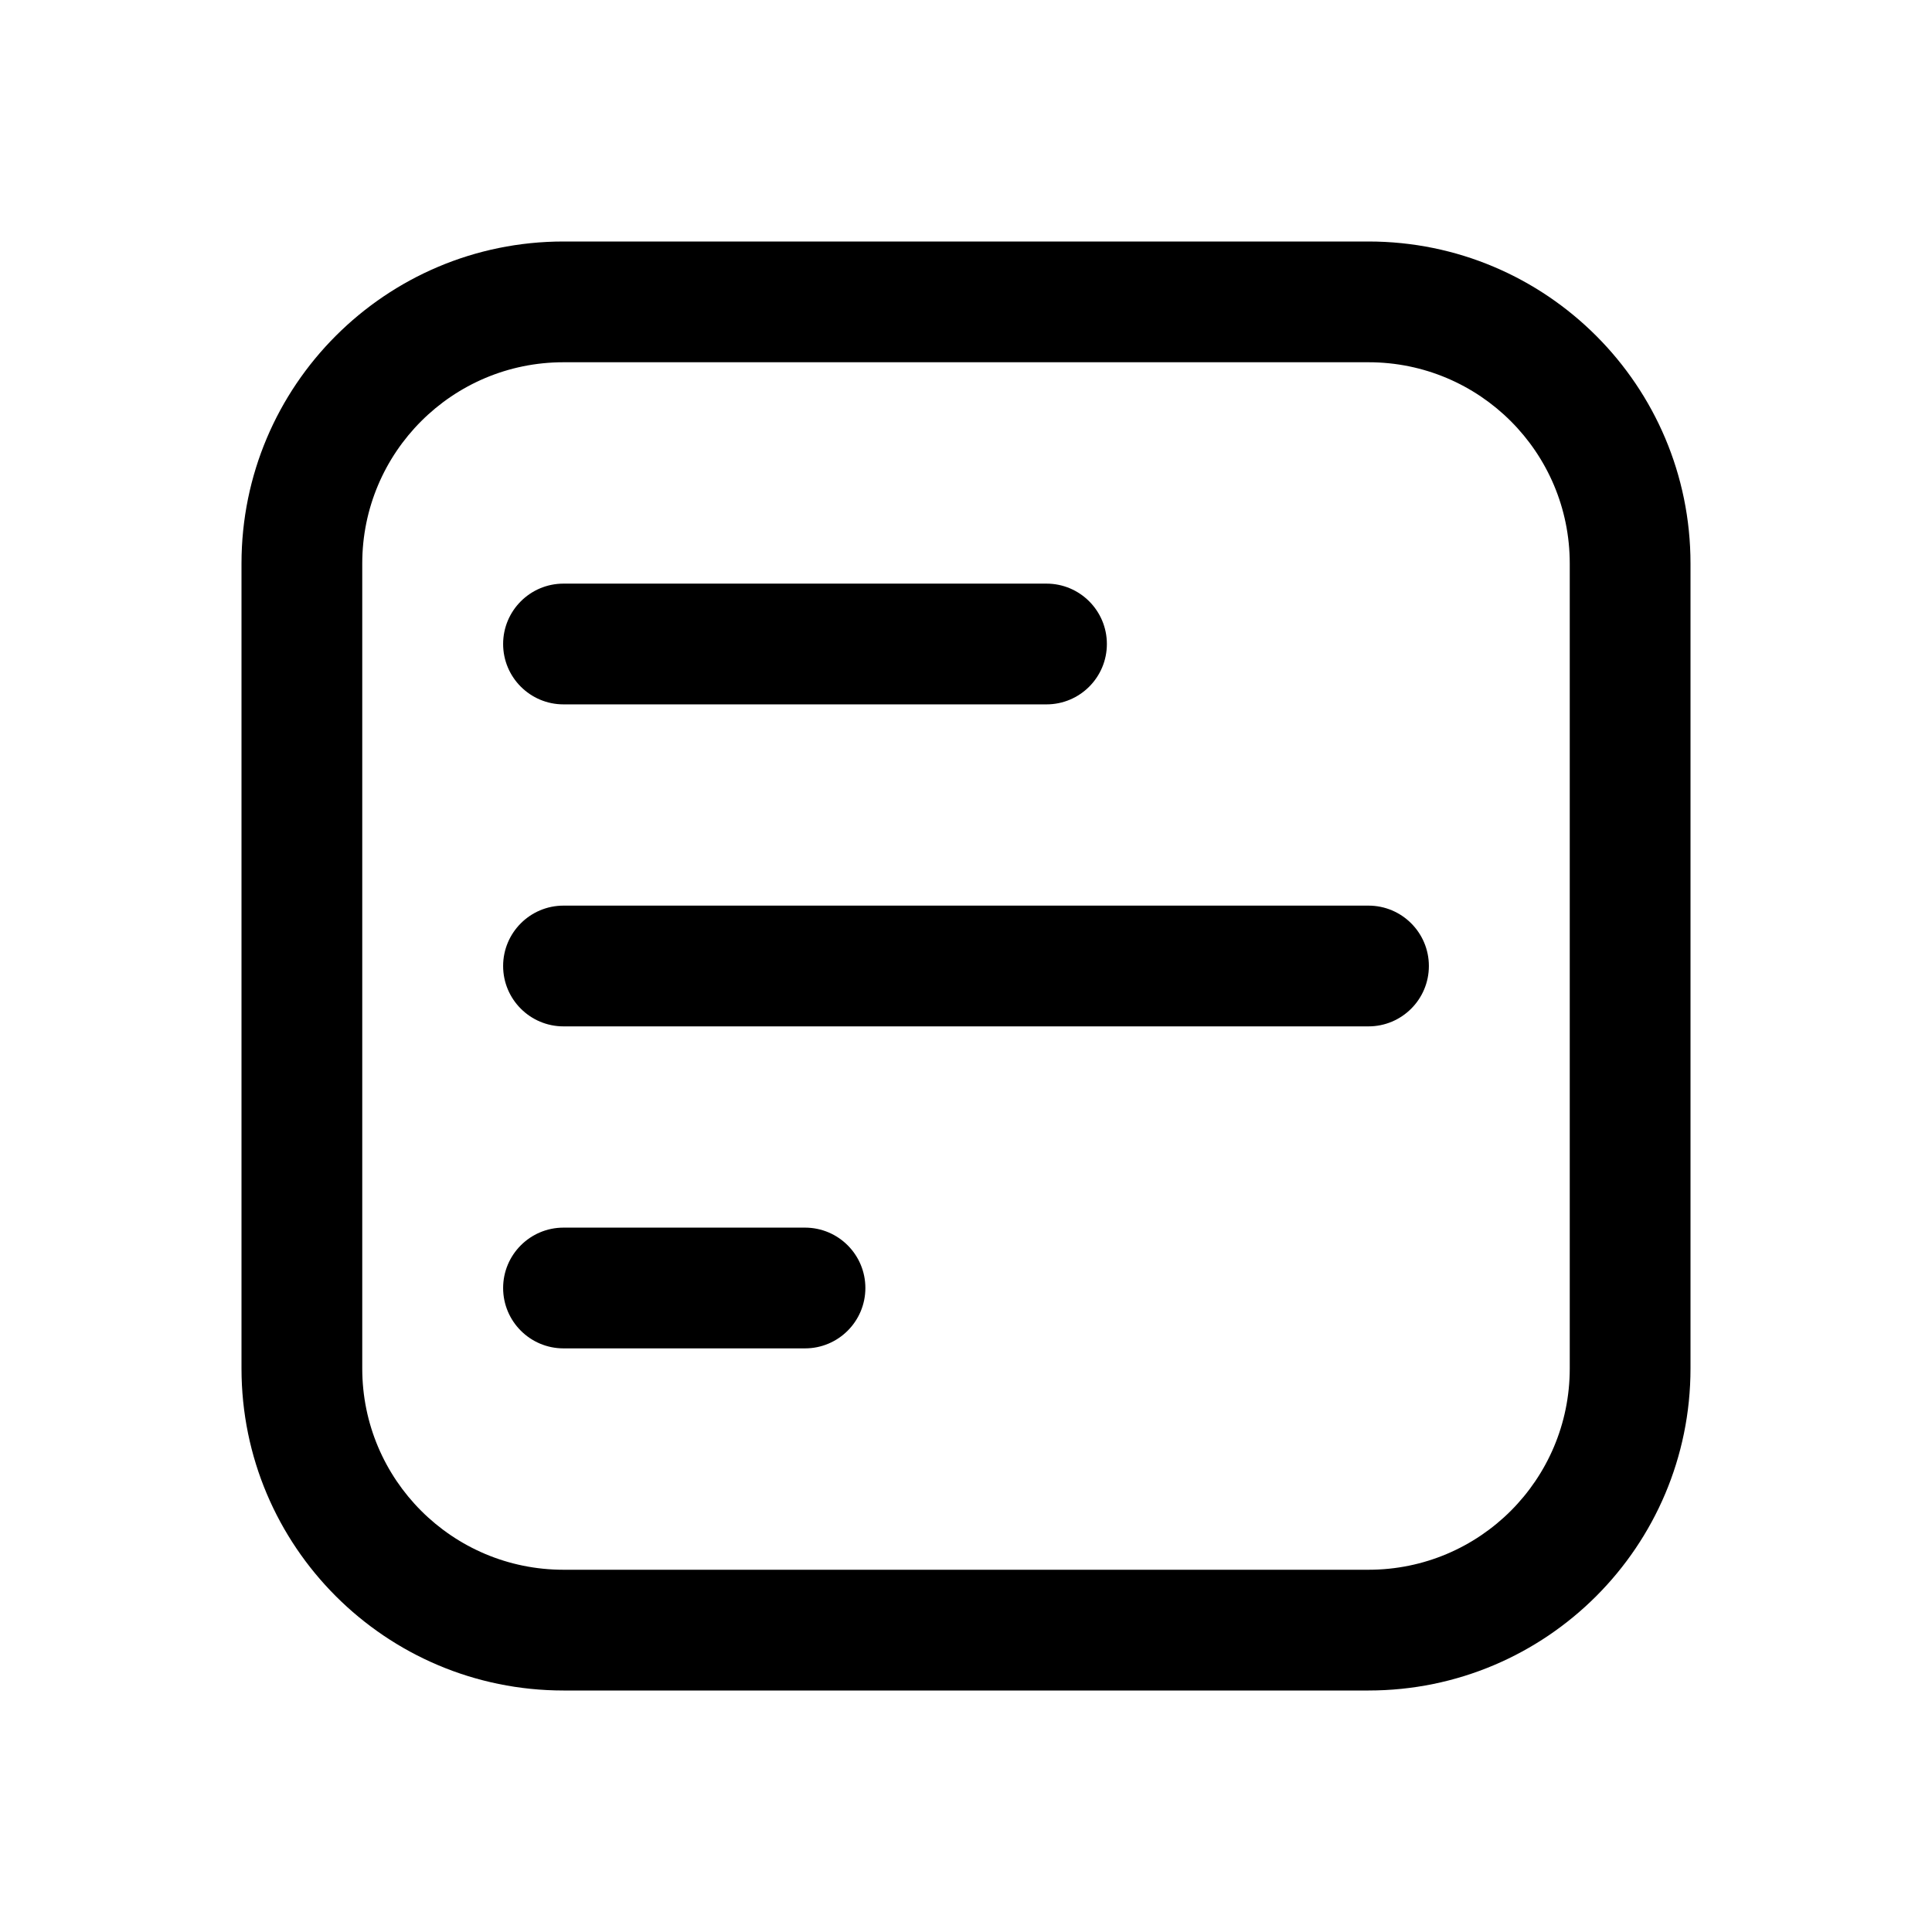 <svg width="24" height="24" viewBox="0 0 24 24" fill="none" xmlns="http://www.w3.org/2000/svg">
<path d="M19.5 17C19.5 18.381 18.381 19.5 17 19.5H7C5.619 19.5 4.5 18.381 4.5 17V7C4.5 5.619 5.619 4.5 7 4.5H17C18.381 4.5 19.5 5.619 19.5 7V17ZM21 7C21 4.791 19.209 3 17 3H7C4.791 3 3 4.791 3 7V17C3 19.209 4.791 21 7 21H17C19.209 21 21 19.209 21 17V7Z" fill="black"/>
<path d="M17.75 12C17.75 11.586 17.414 11.25 17 11.25H7C6.586 11.25 6.25 11.586 6.25 12C6.25 12.414 6.586 12.75 7 12.75H17C17.414 12.75 17.75 12.414 17.75 12Z" fill="black"/>
<path d="M13.75 8C13.75 7.586 13.414 7.25 13 7.25H7C6.586 7.25 6.25 7.586 6.25 8C6.25 8.414 6.586 8.75 7 8.75H13C13.414 8.75 13.75 8.414 13.75 8Z" fill="black"/>
<path d="M10.75 16C10.75 15.586 10.414 15.25 10 15.25H7C6.586 15.25 6.25 15.586 6.25 16C6.25 16.414 6.586 16.75 7 16.75H10C10.414 16.75 10.75 16.414 10.75 16Z" fill="black"/>
</svg>
